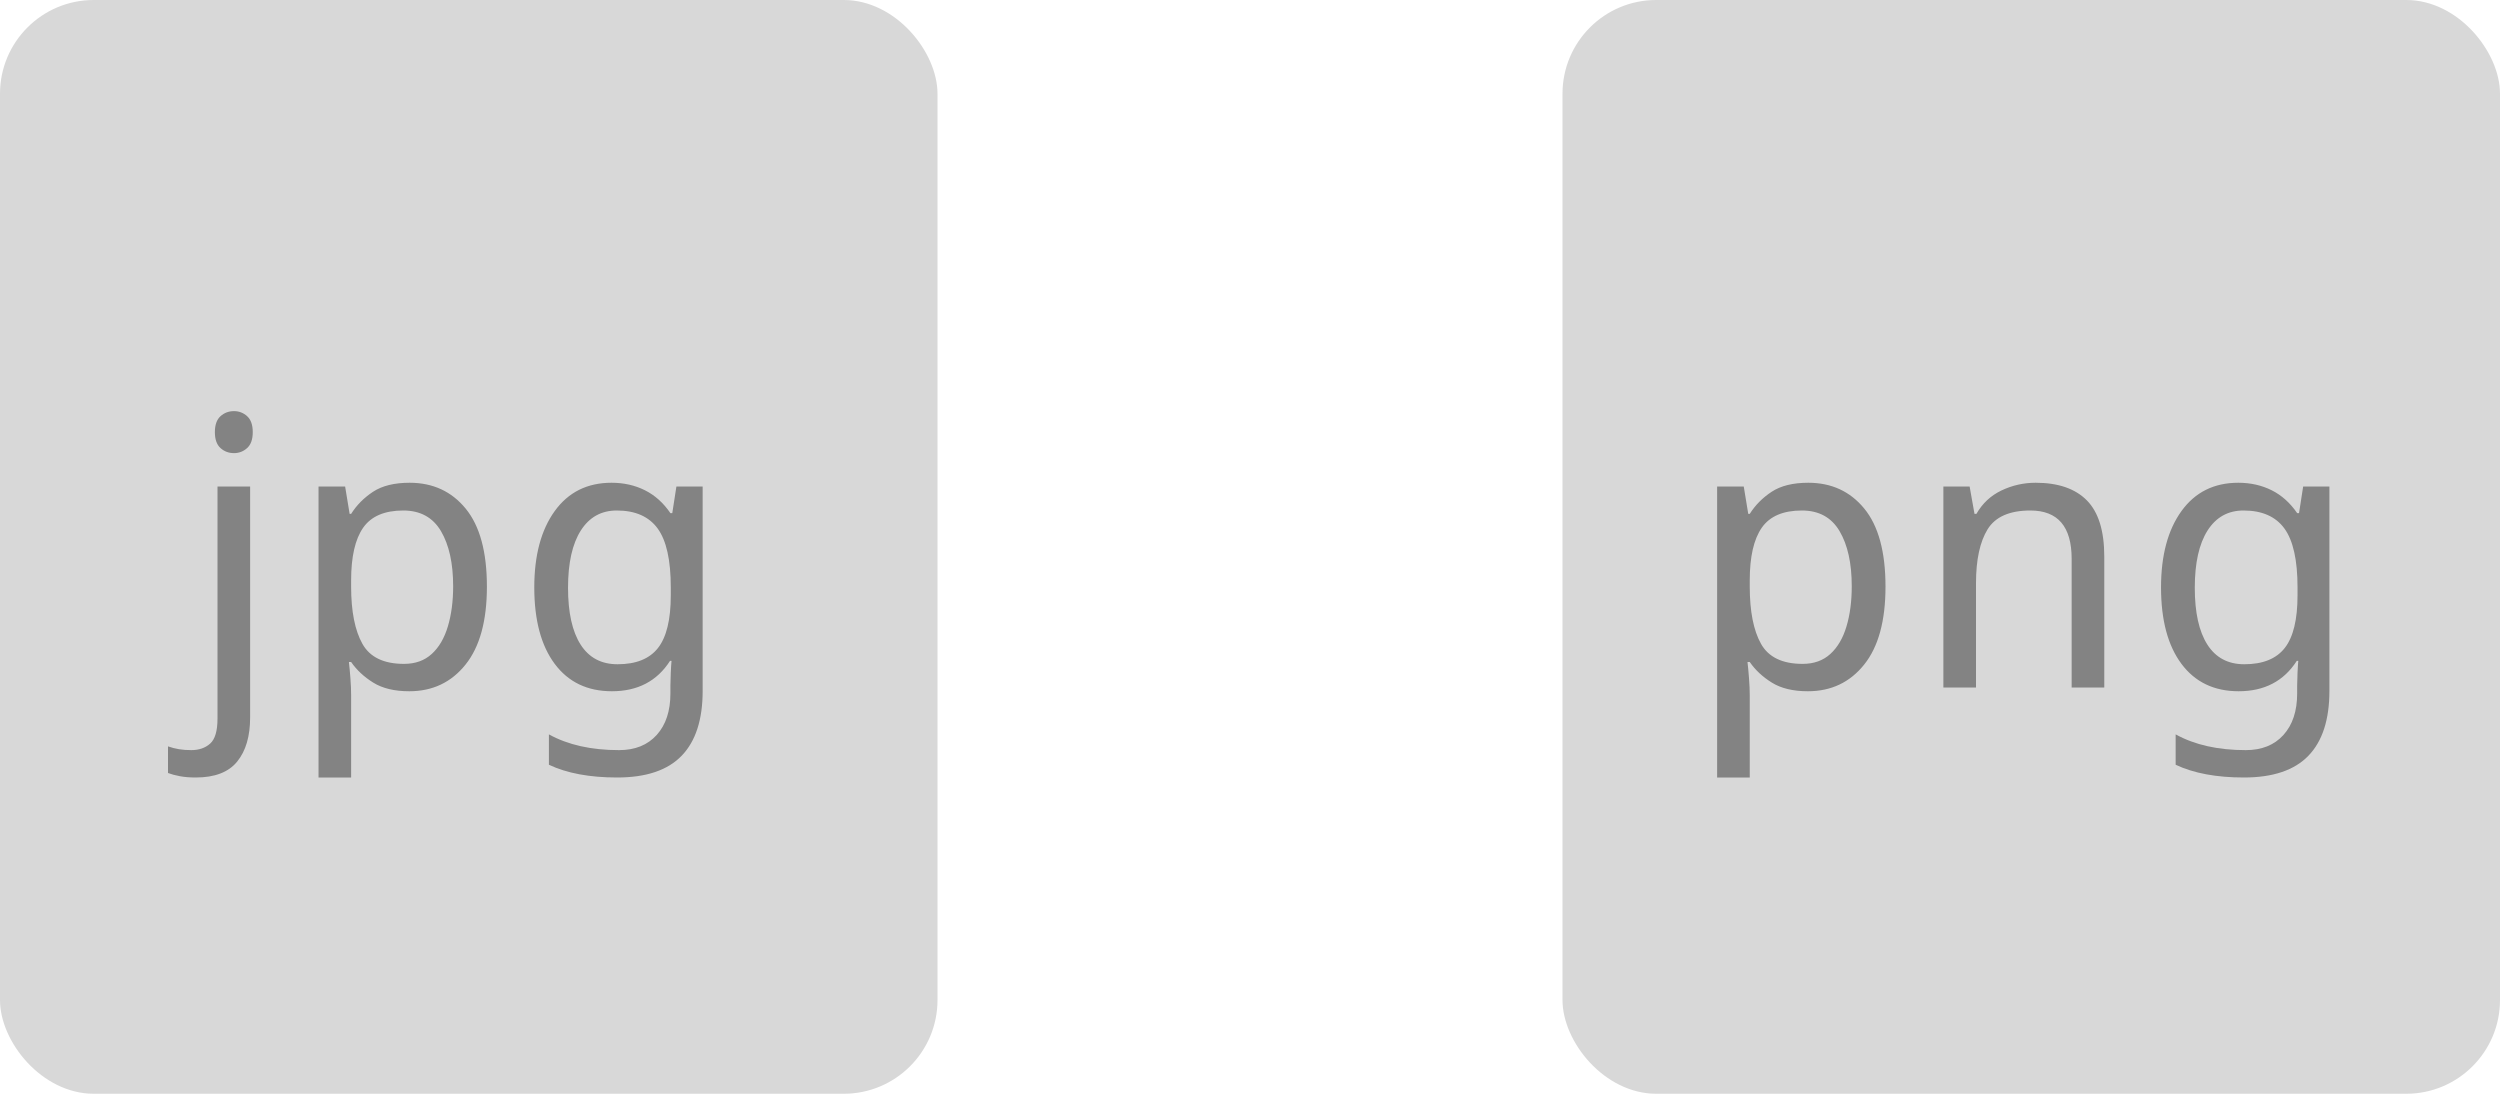 <?xml version="1.0" encoding="UTF-8"?>
<svg width="80px" height="35px" viewBox="0 0 80 35" version="1.1" xmlns="http://www.w3.org/2000/svg" xmlns:xlink="http://www.w3.org/1999/xlink">
    <!-- Generator: Sketch 58 (84663) - https://sketch.com -->
    <title>Group 5</title>
    <desc>Created with Sketch.</desc>
    <g id="Desktop" stroke="none" stroke-width="1" fill="none" fill-rule="evenodd">
        <g id="2.1.image-upload" transform="translate(-680, -355)">
            <g id="Group-5" transform="translate(680, 355)">
                <g id="Group-4">
                    <rect id="Rectangle" fill="#D8D8D8" x="0" y="0" width="30" height="35" rx="3"></rect>
                    <path d="M7.488,14.5 C7.648,14.5 7.788,14.446 7.908,14.338 C8.028,14.23 8.088,14.06 8.088,13.828 C8.088,13.596 8.028,13.426 7.908,13.318 C7.788,13.21 7.648,13.156 7.488,13.156 C7.32,13.156 7.176,13.21 7.056,13.318 C6.936,13.426 6.876,13.596 6.876,13.828 C6.876,14.06 6.936,14.23 7.056,14.338 C7.176,14.446 7.32,14.5 7.488,14.5 Z M6.264,24.88 C6.872,24.88 7.314,24.71 7.59,24.37 C7.866,24.03 8.004,23.56 8.004,22.96 L8.004,22.96 L8.004,15.568 L6.96,15.568 L6.96,22.996 C6.96,23.388 6.882,23.654 6.726,23.794 C6.57,23.934 6.368,24.004 6.12,24.004 C5.976,24.004 5.844,23.994 5.724,23.974 C5.604,23.954 5.488,23.924 5.376,23.884 L5.376,23.884 L5.376,24.736 C5.48,24.776 5.606,24.81 5.754,24.838 C5.902,24.866 6.072,24.88 6.264,24.88 Z M11.236,24.88 L11.236,22.24 C11.236,22.088 11.229,21.908 11.213,21.7 C11.197,21.492 11.181,21.32 11.165,21.184 L11.165,21.184 L11.236,21.184 C11.412,21.44 11.649,21.66 11.944,21.844 C12.241,22.028 12.624,22.12 13.097,22.12 C13.841,22.12 14.441,21.836 14.896,21.268 C15.352,20.7 15.581,19.868 15.581,18.772 C15.581,17.66 15.354,16.828 14.902,16.276 C14.45,15.724 13.852,15.448 13.108,15.448 C12.62,15.448 12.23,15.544 11.938,15.736 C11.646,15.928 11.412,16.164 11.236,16.444 L11.236,16.444 L11.188,16.444 L11.044,15.568 L10.193,15.568 L10.193,24.88 L11.236,24.88 Z M12.928,21.244 C12.28,21.244 11.836,21.03 11.597,20.602 C11.357,20.174 11.236,19.564 11.236,18.772 L11.236,18.772 L11.236,18.568 C11.236,17.816 11.364,17.256 11.62,16.888 C11.877,16.52 12.305,16.336 12.905,16.336 C13.448,16.336 13.851,16.556 14.111,16.996 C14.37,17.436 14.501,18.024 14.501,18.76 C14.501,19.24 14.444,19.668 14.332,20.044 C14.22,20.42 14.049,20.714 13.816,20.926 C13.585,21.138 13.289,21.244 12.928,21.244 Z M19.749,24.88 C20.677,24.88 21.365,24.648 21.813,24.184 C22.261,23.72 22.485,23.028 22.485,22.108 L22.485,22.108 L22.485,15.568 L21.645,15.568 L21.513,16.42 L21.453,16.42 C21.229,16.092 20.957,15.848 20.637,15.688 C20.317,15.528 19.961,15.448 19.569,15.448 C18.793,15.448 18.187,15.75 17.751,16.354 C17.315,16.958 17.097,17.772 17.097,18.796 C17.097,19.844 17.315,20.66 17.751,21.244 C18.187,21.828 18.797,22.12 19.581,22.12 C20.405,22.12 21.025,21.796 21.441,21.148 L21.441,21.148 L21.489,21.148 C21.481,21.22 21.473,21.346 21.465,21.526 C21.457,21.706 21.453,21.844 21.453,21.94 L21.453,22.192 C21.453,22.752 21.307,23.194 21.015,23.518 C20.723,23.842 20.321,24.004 19.809,24.004 C18.921,24.004 18.173,23.836 17.565,23.5 L17.565,23.5 L17.565,24.472 C18.141,24.744 18.869,24.88 19.749,24.88 Z M19.761,21.256 C19.241,21.256 18.847,21.046 18.579,20.626 C18.311,20.206 18.177,19.6 18.177,18.808 C18.177,18.016 18.313,17.406 18.585,16.978 C18.857,16.55 19.241,16.336 19.737,16.336 C20.329,16.336 20.765,16.528 21.045,16.912 C21.325,17.296 21.465,17.924 21.465,18.796 L21.465,18.796 L21.465,19.048 C21.465,19.824 21.329,20.386 21.057,20.734 C20.785,21.082 20.353,21.256 19.761,21.256 Z" id="jpg" fill="#838383" fill-rule="nonzero"></path>
                </g>
                <g id="Group-2" transform="translate(50, 0)">
                    <rect id="Rectangle-Copy" fill="#D8D8D8" x="0" y="0" width="30" height="35" rx="3"></rect>
                    <path d="M5.992,24.88 L5.992,22.24 C5.992,22.088 5.984,21.908 5.968,21.7 C5.952,21.492 5.936,21.32 5.92,21.184 L5.92,21.184 L5.992,21.184 C6.168,21.44 6.404,21.66 6.7,21.844 C6.996,22.028 7.38,22.12 7.852,22.12 C8.596,22.12 9.196,21.836 9.652,21.268 C10.108,20.7 10.336,19.868 10.336,18.772 C10.336,17.66 10.11,16.828 9.658,16.276 C9.206,15.724 8.608,15.448 7.864,15.448 C7.376,15.448 6.986,15.544 6.694,15.736 C6.402,15.928 6.168,16.164 5.992,16.444 L5.992,16.444 L5.944,16.444 L5.8,15.568 L4.948,15.568 L4.948,24.88 L5.992,24.88 Z M7.684,21.244 C7.036,21.244 6.592,21.03 6.352,20.602 C6.112,20.174 5.992,19.564 5.992,18.772 L5.992,18.772 L5.992,18.568 C5.992,17.816 6.12,17.256 6.376,16.888 C6.632,16.52 7.06,16.336 7.66,16.336 C8.204,16.336 8.606,16.556 8.866,16.996 C9.126,17.436 9.256,18.024 9.256,18.76 C9.256,19.24 9.2,19.668 9.088,20.044 C8.976,20.42 8.804,20.714 8.572,20.926 C8.34,21.138 8.044,21.244 7.684,21.244 Z M13.232,22 L13.232,18.664 C13.232,17.912 13.357,17.336 13.604,16.936 C13.852,16.536 14.309,16.336 14.973,16.336 C15.852,16.336 16.293,16.852 16.293,17.884 L16.293,17.884 L16.293,22 L17.337,22 L17.337,17.812 C17.337,16.988 17.151,16.388 16.779,16.012 C16.407,15.636 15.861,15.448 15.14,15.448 C14.757,15.448 14.393,15.53 14.049,15.694 C13.704,15.858 13.437,16.108 13.245,16.444 L13.245,16.444 L13.184,16.444 L13.028,15.568 L12.188,15.568 L12.188,22 L13.232,22 Z M21.805,24.88 C22.733,24.88 23.421,24.648 23.869,24.184 C24.317,23.72 24.541,23.028 24.541,22.108 L24.541,22.108 L24.541,15.568 L23.701,15.568 L23.569,16.42 L23.509,16.42 C23.285,16.092 23.013,15.848 22.693,15.688 C22.373,15.528 22.017,15.448 21.625,15.448 C20.849,15.448 20.243,15.75 19.807,16.354 C19.371,16.958 19.153,17.772 19.153,18.796 C19.153,19.844 19.371,20.66 19.807,21.244 C20.243,21.828 20.853,22.12 21.637,22.12 C22.461,22.12 23.081,21.796 23.497,21.148 L23.497,21.148 L23.545,21.148 C23.537,21.22 23.529,21.346 23.521,21.526 C23.513,21.706 23.509,21.844 23.509,21.94 L23.509,22.192 C23.509,22.752 23.363,23.194 23.071,23.518 C22.779,23.842 22.377,24.004 21.865,24.004 C20.977,24.004 20.229,23.836 19.621,23.5 L19.621,23.5 L19.621,24.472 C20.197,24.744 20.925,24.88 21.805,24.88 Z M21.817,21.256 C21.297,21.256 20.903,21.046 20.635,20.626 C20.367,20.206 20.233,19.6 20.233,18.808 C20.233,18.016 20.369,17.406 20.641,16.978 C20.913,16.55 21.297,16.336 21.793,16.336 C22.385,16.336 22.821,16.528 23.101,16.912 C23.381,17.296 23.521,17.924 23.521,18.796 L23.521,18.796 L23.521,19.048 C23.521,19.824 23.385,20.386 23.113,20.734 C22.841,21.082 22.409,21.256 21.817,21.256 Z" id="png" fill="#838383" fill-rule="nonzero"></path>
                </g>
            </g>
        </g>
    </g>
</svg>
